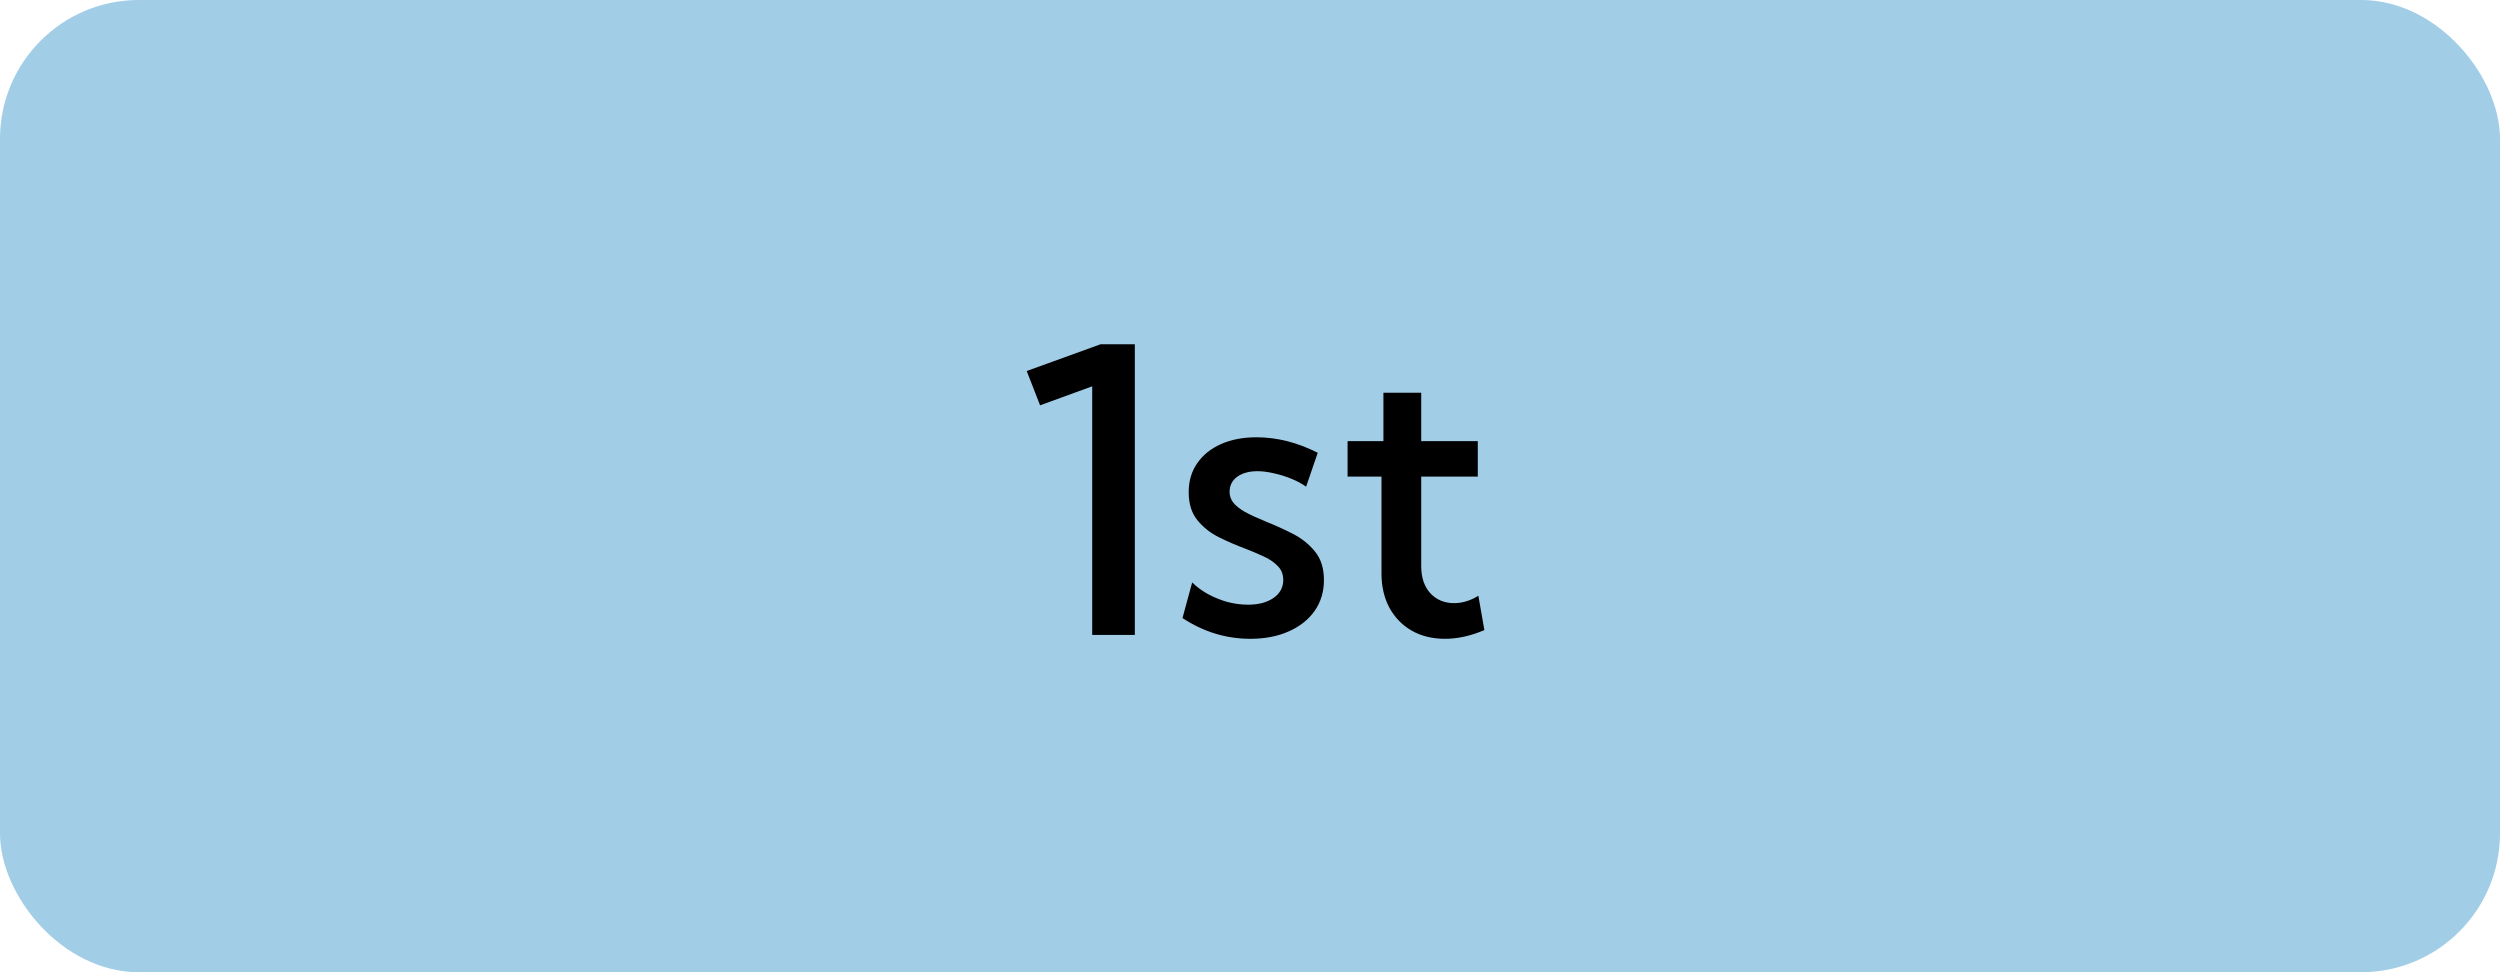 <svg width="252" height="98" viewBox="0 0 252 98" fill="none" xmlns="http://www.w3.org/2000/svg">
<rect width="252" height="98" rx="14" fill="#A1CDE6"/>
<path d="M114.391 64H110.094V38.941L104.84 40.855L103.492 37.398L110.934 34.703H114.391V64ZM119.195 62.301L120.172 58.707C120.615 59.15 121.142 59.54 121.754 59.879C122.379 60.217 123.036 60.484 123.727 60.68C124.43 60.862 125.12 60.953 125.797 60.953C126.865 60.953 127.724 60.725 128.375 60.27C129.026 59.814 129.352 59.208 129.352 58.453C129.352 57.893 129.169 57.431 128.805 57.066C128.453 56.689 127.978 56.363 127.379 56.09C126.793 55.816 126.161 55.55 125.484 55.289C124.612 54.964 123.74 54.586 122.867 54.156C122.008 53.727 121.285 53.154 120.699 52.438C120.113 51.721 119.82 50.777 119.82 49.605C119.82 48.486 120.107 47.516 120.68 46.695C121.253 45.862 122.053 45.217 123.082 44.762C124.111 44.306 125.296 44.078 126.637 44.078C128.72 44.078 130.784 44.599 132.828 45.641L131.656 49.059C131.24 48.759 130.745 48.492 130.172 48.258C129.599 48.023 129.013 47.841 128.414 47.711C127.815 47.568 127.262 47.496 126.754 47.496C125.908 47.496 125.224 47.685 124.703 48.062C124.195 48.44 123.941 48.948 123.941 49.586C123.941 49.977 124.065 50.335 124.312 50.66C124.56 50.973 124.951 51.285 125.484 51.598C126.031 51.897 126.767 52.236 127.691 52.613C128.577 52.965 129.462 53.368 130.348 53.824C131.233 54.28 131.969 54.872 132.555 55.602C133.154 56.331 133.453 57.288 133.453 58.473C133.453 59.645 133.141 60.68 132.516 61.578C131.891 62.464 131.018 63.154 129.898 63.648C128.792 64.143 127.503 64.391 126.031 64.391C123.596 64.391 121.318 63.694 119.195 62.301ZM149.625 63.512C148.258 64.098 146.936 64.391 145.66 64.391C144.384 64.391 143.264 64.117 142.301 63.57C141.35 63.023 140.602 62.255 140.055 61.266C139.521 60.263 139.254 59.111 139.254 57.809V48.043H135.836V44.469H139.449V39.586H143.258V44.469H148.961V48.043H143.258V57.066C143.258 58.212 143.564 59.124 144.176 59.801C144.801 60.465 145.602 60.797 146.578 60.797C147.398 60.797 148.212 60.55 149.02 60.055L149.625 63.512Z" fill="black"/>
</svg>
